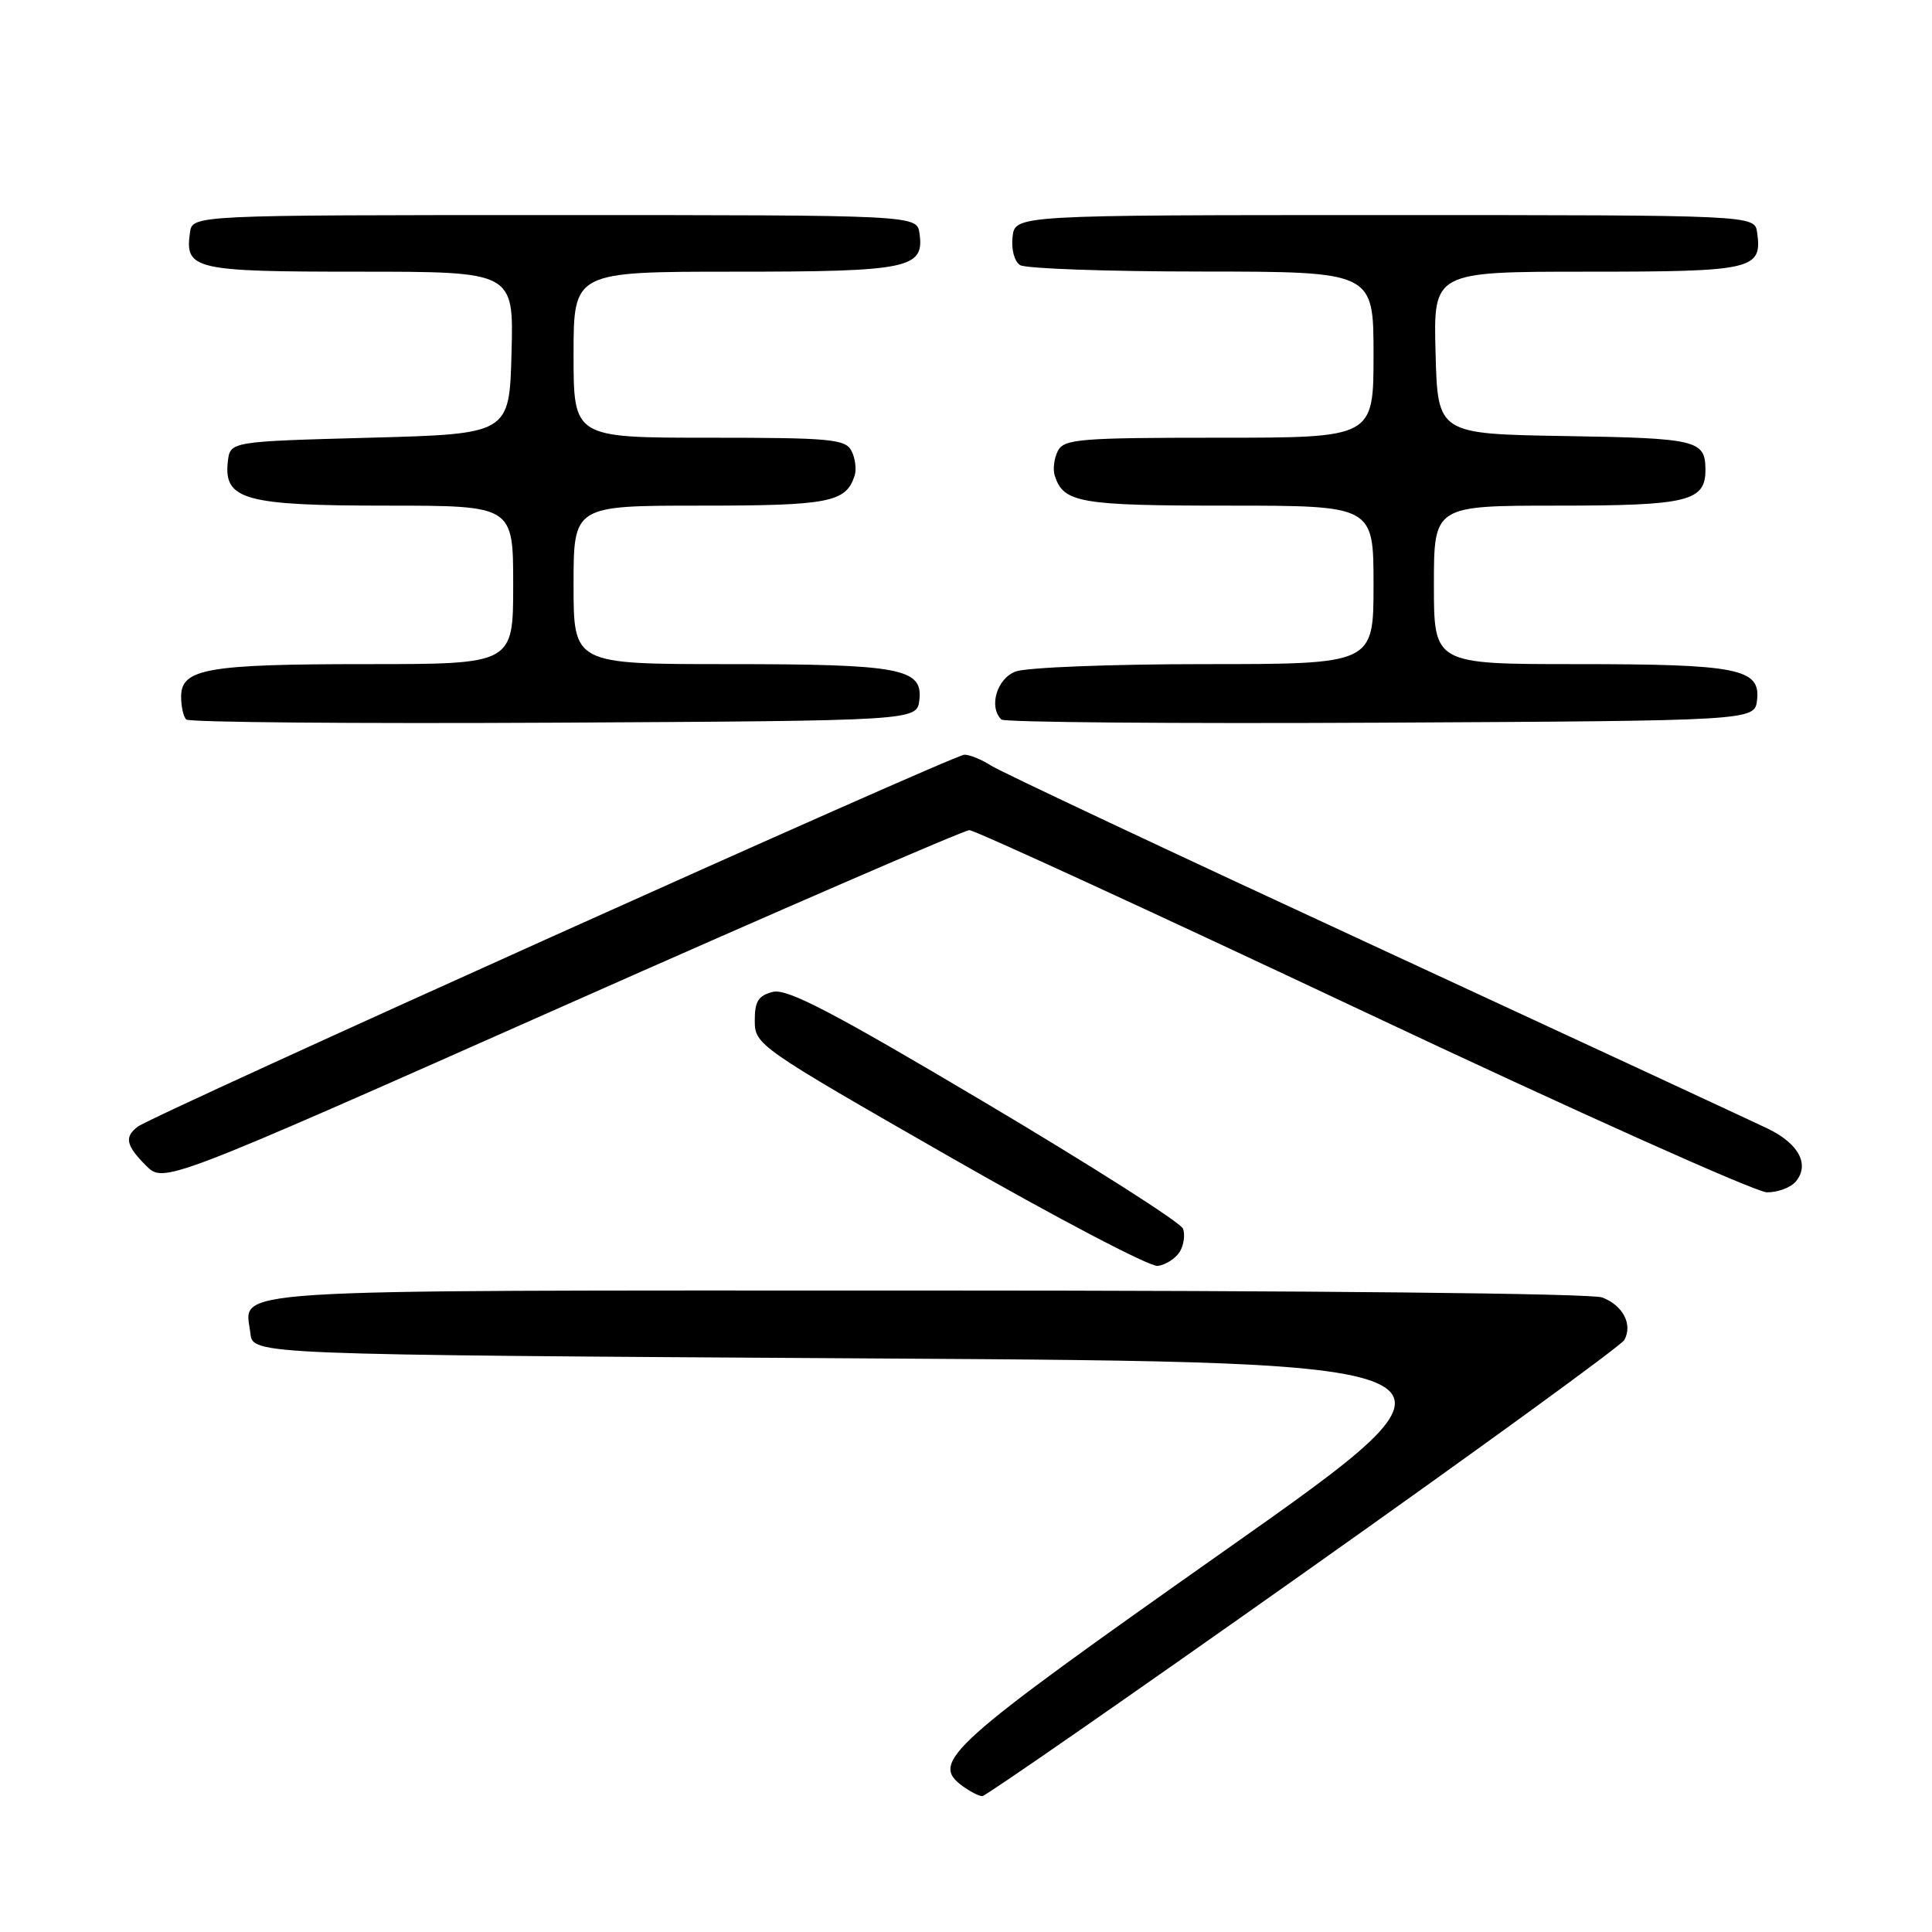 <?xml version="1.0" encoding="UTF-8" standalone="no"?>
<!DOCTYPE svg PUBLIC "-//W3C//DTD SVG 1.1//EN" "http://www.w3.org/Graphics/SVG/1.1/DTD/svg11.dtd" >
<svg xmlns="http://www.w3.org/2000/svg" xmlns:xlink="http://www.w3.org/1999/xlink" version="1.1" viewBox="0 0 256 256">
 <g >
 <path fill="currentColor"
d=" M 172.70 208.47 C 195.66 192.23 214.80 178.32 215.23 177.56 C 216.37 175.51 215.06 172.97 212.30 171.92 C 210.88 171.38 173.52 171.00 122.56 171.00 C 27.23 171.00 32.49 170.67 33.18 176.69 C 33.50 179.50 33.50 179.50 115.61 180.00 C 197.72 180.50 197.72 180.50 162.33 205.43 C 125.57 231.33 123.18 233.47 127.54 236.66 C 128.55 237.40 129.73 238.00 130.16 238.00 C 130.59 238.00 149.74 224.71 172.70 208.47 Z  M 156.31 165.89 C 156.86 165.00 157.06 163.61 156.75 162.80 C 156.44 161.99 144.63 154.47 130.50 146.08 C 110.26 134.06 104.31 130.96 102.41 131.43 C 100.48 131.92 100.00 132.68 100.01 135.27 C 100.02 138.44 100.48 138.76 125.76 153.24 C 139.92 161.35 152.35 167.87 153.40 167.74 C 154.44 167.61 155.75 166.77 156.31 165.89 Z  M 237.96 156.55 C 239.82 154.30 238.35 151.54 234.24 149.55 C 232.18 148.56 208.68 137.65 182.00 125.30 C 155.32 112.96 132.50 102.22 131.29 101.43 C 130.07 100.64 128.49 100.00 127.79 100.00 C 126.38 100.00 20.28 147.74 18.25 149.29 C 16.45 150.66 16.69 151.78 19.35 154.45 C 21.71 156.80 21.71 156.80 74.44 133.40 C 103.44 120.53 127.75 110.00 128.45 110.00 C 129.15 110.00 152.63 120.80 180.61 133.99 C 208.60 147.19 232.68 157.99 234.13 157.99 C 235.57 158.00 237.30 157.35 237.96 156.55 Z  M 121.82 92.75 C 122.30 88.56 119.30 88.00 96.43 88.00 C 76.00 88.00 76.00 88.00 76.00 77.50 C 76.00 67.00 76.00 67.00 92.81 67.00 C 109.89 67.00 112.11 66.57 113.25 63.00 C 113.51 62.17 113.32 60.71 112.83 59.75 C 112.02 58.18 110.06 58.00 93.96 58.00 C 76.00 58.00 76.00 58.00 76.00 47.00 C 76.00 36.00 76.00 36.00 97.31 36.00 C 120.40 36.00 122.50 35.57 121.84 30.94 C 121.50 28.50 121.50 28.50 73.50 28.50 C 25.50 28.50 25.50 28.50 25.17 30.81 C 24.48 35.72 25.70 36.00 47.66 36.00 C 68.07 36.00 68.07 36.00 67.78 46.75 C 67.50 57.50 67.50 57.50 49.00 58.00 C 30.50 58.50 30.50 58.50 30.19 61.15 C 29.61 66.22 32.43 67.00 51.22 67.00 C 68.00 67.00 68.00 67.00 68.00 77.50 C 68.00 88.00 68.00 88.00 48.57 88.00 C 27.44 88.00 24.00 88.60 24.00 92.31 C 24.00 93.61 24.30 94.97 24.68 95.34 C 25.05 95.71 46.99 95.90 73.43 95.76 C 121.50 95.50 121.50 95.50 121.82 92.75 Z  M 232.82 92.75 C 233.29 88.60 230.29 88.00 208.93 88.00 C 190.00 88.00 190.00 88.00 190.00 77.50 C 190.00 67.00 190.00 67.00 206.43 67.00 C 223.70 67.00 226.02 66.43 225.98 62.18 C 225.95 58.32 224.82 58.06 207.46 57.78 C 190.50 57.50 190.50 57.50 190.22 46.75 C 189.93 36.00 189.93 36.00 210.34 36.00 C 232.30 36.00 233.52 35.72 232.83 30.81 C 232.50 28.50 232.50 28.50 183.50 28.50 C 134.50 28.50 134.50 28.50 134.17 31.39 C 133.98 33.03 134.41 34.65 135.17 35.13 C 135.90 35.59 146.74 35.98 159.25 35.98 C 182.00 36.00 182.00 36.00 182.00 47.00 C 182.00 58.00 182.00 58.00 161.54 58.00 C 143.05 58.00 140.98 58.17 140.17 59.75 C 139.68 60.71 139.49 62.17 139.75 63.00 C 140.91 66.63 143.01 67.00 162.69 67.00 C 182.00 67.00 182.00 67.00 182.00 77.50 C 182.00 88.00 182.00 88.00 159.57 88.00 C 147.23 88.00 135.98 88.44 134.57 88.98 C 132.09 89.92 130.98 93.65 132.68 95.34 C 133.05 95.71 155.66 95.90 182.93 95.76 C 232.50 95.50 232.50 95.50 232.82 92.75 Z "/>
</g>
</svg>
